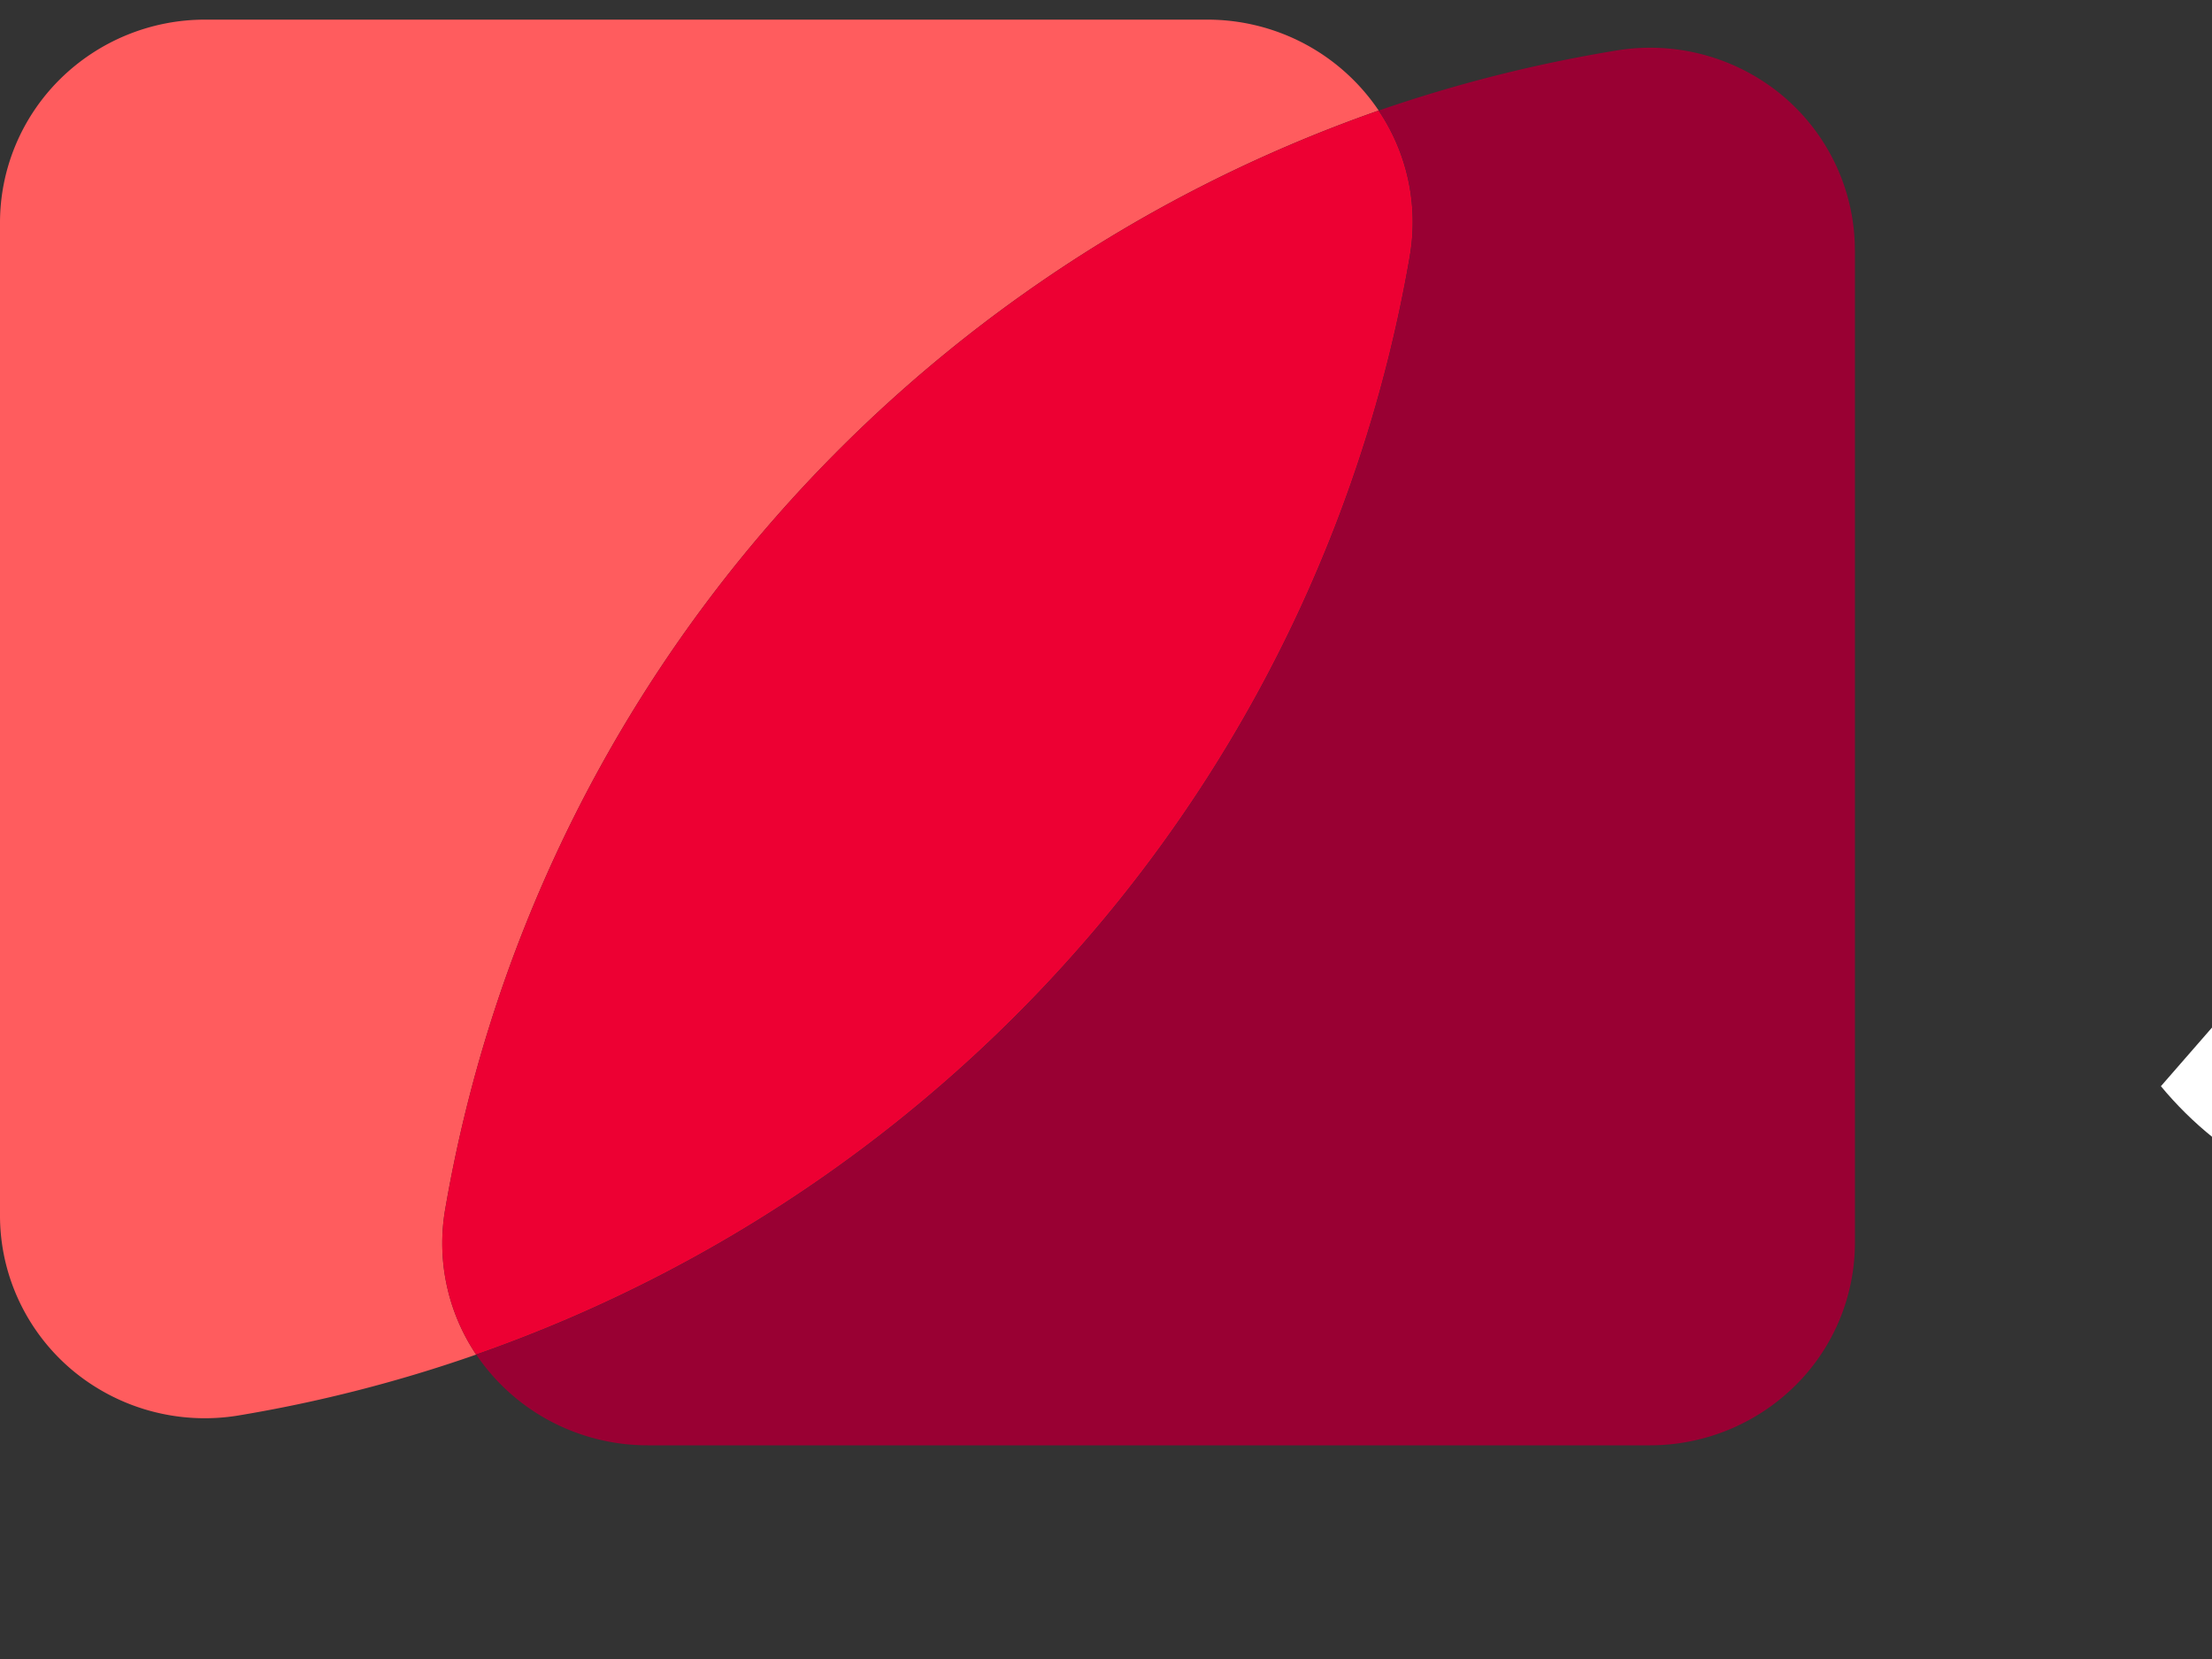 <svg  viewBox="0 0 40 30" fill="none" xmlns="http://www.w3.org/2000/svg">
    <rect x="0" y="0" width="40" height="30" fill="#333333" stroke="none"/>
    <g clip-path="url(#0rjnaojvha)">
        <path d="M8.048 21.884a3.61 3.61 0 0 0 .563 2.611A25.812 25.812 0 0 1 4.29 25.6a3.737 3.737 0 0 1-2.997-.835 3.668 3.668 0 0 1-.958-1.261A3.632 3.632 0 0 1 0 21.959V4.028c0-.974.39-1.908 1.086-2.597A3.729 3.729 0 0 1 3.71.355h18.124c.613 0 1.216.15 1.757.437.54.287 1 .702 1.34 1.207a25.886 25.886 0 0 0-11.175 7.667 25.51 25.51 0 0 0-5.708 12.218z" fill="#FF5C5E"/>
        <path d="M25.498 4.61a25.518 25.518 0 0 1-5.71 12.217A25.896 25.896 0 0 1 8.61 24.495a3.61 3.61 0 0 1-.563-2.611 25.51 25.51 0 0 1 5.708-12.218A25.886 25.886 0 0 1 24.93 1.999a3.61 3.61 0 0 1 .567 2.611z" fill="#ED0033"/>
        <path d="M33.543 4.522v17.944a3.635 3.635 0 0 1-1.085 2.596 3.736 3.736 0 0 1-2.622 1.074H11.712c-.613 0-1.217-.15-1.758-.436a3.713 3.713 0 0 1-1.342-1.205 25.896 25.896 0 0 0 11.176-7.668 25.52 25.52 0 0 0 5.71-12.217A3.61 3.61 0 0 0 24.93 2c1.405-.487 2.85-.851 4.32-1.09a3.734 3.734 0 0 1 2.99.825c.407.344.735.77.96 1.252.225.482.342 1.006.342 1.536z" fill="#903"/>
        <path d="M44.252 22.018c1.807 0 3.316-.534 4.34-1.548 1.052-1.041 1.618-2.563 1.618-4.645V3.094h-3.936v12.545c0 1.921-.835 2.749-2.156 2.749-1.079 0-1.888-.588-2.67-1.468l-2.372 2.722c1.105 1.335 2.858 2.376 5.176 2.376zM59.656 22.098c3.91 0 6.794-3.07 6.794-7.314v-.293c0-4.27-2.858-7.287-6.767-7.287-3.909 0-6.82 3.07-6.82 7.314v.293c0 4.27 2.884 7.287 6.793 7.287zm.027-3.283c-1.833 0-3.046-1.789-3.046-4.084v-.187c0-2.322 1.105-4.057 3.02-4.057 1.832 0 3.019 1.762 3.019 4.084v.187c0 2.322-1.106 4.057-2.993 4.057zM76.725 22.044c2.885 0 5.5-2.322 5.5-7.206v-.427c0-4.885-2.642-7.207-5.5-7.207-1.914 0-3.073 1.041-3.909 2.242v-6.94h-3.828v19.271h3.828v-1.841c.81 1.067 1.968 2.108 3.91 2.108zm-1.132-3.31c-1.59 0-2.83-1.547-2.83-3.976v-.267c0-2.43 1.24-3.977 2.83-3.977s2.804 1.548 2.804 3.977v.267c0 2.429-1.213 3.977-2.804 3.977zM84.223 21.777h3.91v-7.393h7.252v-3.55h-7.253v-4.19h8.25v-3.55H84.223v18.683zM98.855 5.95h3.989V2.507h-3.99V5.95zm.08 15.827h3.829V7.471h-3.829v14.306zM110.409 22.018c1.16 0 2.076-.32 2.831-.748v-3.016c-.485.24-1.051.4-1.644.4-.809 0-1.187-.4-1.187-1.227v-6.753h2.858V7.471h-2.858V3.814h-3.828v3.657h-1.456v3.203h1.456v7.527c0 2.963 1.618 3.817 3.828 3.817z" fill="#fff"/>
    </g>
    <defs>
        <clipPath id="0rjnaojvha">
            <path fill="#fff" d="M0 0h114.255v30H0z"/>
        </clipPath>
    </defs>
</svg>
